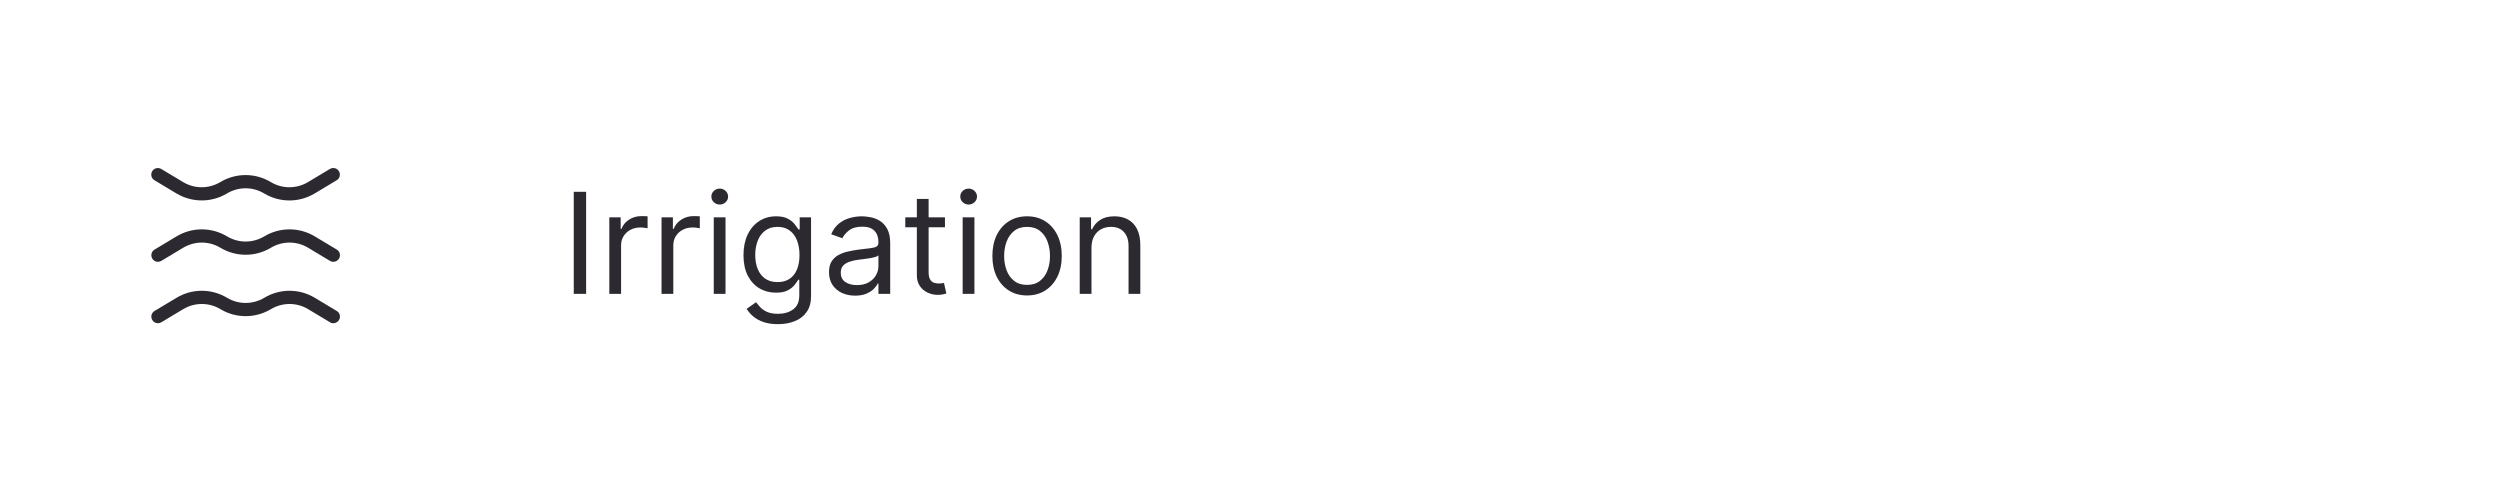 <svg width="285" height="56" viewBox="0 0 285 56" fill="none" xmlns="http://www.w3.org/2000/svg">
<path d="M38 29.85C37.87 29.85 37.74 29.82 37.62 29.74L35.12 28.24C33.82 27.46 32.2 27.46 30.89 28.24C29.11 29.31 26.9 29.31 25.12 28.24C23.82 27.46 22.2 27.46 20.89 28.24L18.39 29.74C18.03 29.95 17.57 29.84 17.36 29.48C17.15 29.12 17.26 28.66 17.62 28.45L20.12 26.95C21.9 25.88 24.11 25.88 25.89 26.95C27.19 27.73 28.81 27.73 30.12 26.95C31.9 25.88 34.11 25.88 35.89 26.95L38.39 28.45C38.75 28.66 38.86 29.12 38.65 29.48C38.5 29.72 38.25 29.85 38 29.85Z" fill="#2D2931"/>
<path d="M23 22.85C22 22.85 21 22.58 20.11 22.05L17.61 20.55C17.25 20.34 17.14 19.88 17.35 19.52C17.56 19.17 18.02 19.05 18.38 19.26L20.88 20.76C22.18 21.54 23.8 21.54 25.11 20.76C26.89 19.69 29.1 19.69 30.88 20.76C32.18 21.54 33.8 21.54 35.11 20.76L37.61 19.26C37.97 19.05 38.43 19.16 38.64 19.52C38.85 19.87 38.74 20.34 38.38 20.55L35.88 22.05C34.1 23.12 31.89 23.12 30.11 22.05C28.81 21.27 27.19 21.27 25.88 22.05C25 22.58 24 22.85 23 22.85Z" fill="#2D2931"/>
<path d="M38 36.85C37.87 36.85 37.74 36.82 37.62 36.74L35.12 35.24C33.82 34.46 32.2 34.46 30.89 35.24C29.11 36.31 26.9 36.31 25.12 35.24C23.82 34.46 22.2 34.46 20.89 35.24L18.39 36.74C18.03 36.95 17.57 36.84 17.36 36.48C17.15 36.12 17.26 35.66 17.62 35.45L20.12 33.95C21.9 32.88 24.11 32.88 25.89 33.95C27.19 34.73 28.81 34.73 30.12 33.95C31.9 32.88 34.11 32.88 35.89 33.95L38.39 35.45C38.75 35.66 38.86 36.12 38.65 36.48C38.5 36.72 38.25 36.85 38 36.85Z" fill="#2D2931"/>
<path d="M66.818 21.864V33.5H65.409V21.864H66.818ZM69.462 33.5V24.773H70.757V26.091H70.848C71.007 25.659 71.295 25.309 71.712 25.04C72.128 24.771 72.598 24.636 73.121 24.636C73.219 24.636 73.342 24.638 73.49 24.642C73.638 24.646 73.749 24.651 73.825 24.659V26.023C73.78 26.011 73.676 25.994 73.513 25.972C73.354 25.945 73.185 25.932 73.007 25.932C72.583 25.932 72.204 26.021 71.871 26.199C71.541 26.373 71.28 26.616 71.087 26.926C70.897 27.233 70.803 27.583 70.803 27.977V33.5H69.462ZM75.415 33.5V24.773H76.71V26.091H76.801C76.96 25.659 77.248 25.309 77.665 25.04C78.081 24.771 78.551 24.636 79.074 24.636C79.172 24.636 79.296 24.638 79.443 24.642C79.591 24.646 79.703 24.651 79.778 24.659V26.023C79.733 26.011 79.629 25.994 79.466 25.972C79.307 25.945 79.138 25.932 78.96 25.932C78.536 25.932 78.157 26.021 77.824 26.199C77.494 26.373 77.233 26.616 77.04 26.926C76.85 27.233 76.756 27.583 76.756 27.977V33.5H75.415ZM81.368 33.5V24.773H82.709V33.5H81.368ZM82.05 23.318C81.788 23.318 81.563 23.229 81.374 23.051C81.188 22.873 81.095 22.659 81.095 22.409C81.095 22.159 81.188 21.945 81.374 21.767C81.563 21.589 81.788 21.5 82.05 21.5C82.311 21.5 82.535 21.589 82.72 21.767C82.91 21.945 83.004 22.159 83.004 22.409C83.004 22.659 82.91 22.873 82.72 23.051C82.535 23.229 82.311 23.318 82.05 23.318ZM88.688 36.955C88.04 36.955 87.483 36.871 87.017 36.705C86.551 36.542 86.163 36.326 85.852 36.057C85.546 35.792 85.301 35.508 85.119 35.205L86.188 34.455C86.309 34.614 86.462 34.795 86.648 35C86.833 35.208 87.087 35.388 87.409 35.54C87.735 35.695 88.161 35.773 88.688 35.773C89.392 35.773 89.974 35.602 90.432 35.261C90.89 34.92 91.119 34.386 91.119 33.659V31.886H91.006C90.907 32.045 90.767 32.242 90.585 32.477C90.407 32.708 90.15 32.915 89.812 33.097C89.479 33.275 89.028 33.364 88.46 33.364C87.756 33.364 87.123 33.197 86.562 32.864C86.006 32.53 85.564 32.045 85.239 31.409C84.917 30.773 84.756 30 84.756 29.091C84.756 28.197 84.913 27.419 85.227 26.756C85.542 26.089 85.979 25.574 86.54 25.21C87.1 24.843 87.748 24.659 88.483 24.659C89.051 24.659 89.502 24.754 89.835 24.943C90.172 25.129 90.43 25.341 90.608 25.579C90.79 25.814 90.93 26.008 91.028 26.159H91.165V24.773H92.46V33.75C92.46 34.5 92.29 35.11 91.949 35.58C91.612 36.053 91.157 36.4 90.585 36.619C90.017 36.843 89.385 36.955 88.688 36.955ZM88.642 32.159C89.18 32.159 89.635 32.036 90.006 31.79C90.377 31.544 90.659 31.189 90.852 30.727C91.046 30.265 91.142 29.712 91.142 29.068C91.142 28.439 91.047 27.884 90.858 27.403C90.669 26.922 90.388 26.546 90.017 26.273C89.646 26 89.188 25.864 88.642 25.864C88.074 25.864 87.6 26.008 87.222 26.296C86.847 26.583 86.564 26.97 86.375 27.454C86.189 27.939 86.097 28.477 86.097 29.068C86.097 29.674 86.191 30.21 86.381 30.676C86.574 31.138 86.858 31.502 87.233 31.767C87.612 32.028 88.081 32.159 88.642 32.159ZM97.483 33.705C96.93 33.705 96.428 33.6 95.977 33.392C95.526 33.18 95.169 32.875 94.903 32.477C94.638 32.076 94.506 31.591 94.506 31.023C94.506 30.523 94.604 30.117 94.801 29.807C94.998 29.492 95.261 29.246 95.591 29.068C95.921 28.89 96.284 28.758 96.682 28.671C97.083 28.579 97.487 28.508 97.892 28.454C98.422 28.386 98.852 28.335 99.182 28.301C99.515 28.263 99.758 28.201 99.909 28.114C100.064 28.026 100.142 27.875 100.142 27.659V27.614C100.142 27.053 99.989 26.617 99.682 26.307C99.379 25.996 98.919 25.841 98.301 25.841C97.661 25.841 97.159 25.981 96.796 26.261C96.432 26.542 96.176 26.841 96.028 27.159L94.756 26.704C94.983 26.174 95.286 25.761 95.665 25.466C96.047 25.167 96.464 24.958 96.915 24.841C97.369 24.72 97.816 24.659 98.256 24.659C98.536 24.659 98.858 24.693 99.222 24.761C99.589 24.826 99.943 24.96 100.284 25.165C100.629 25.369 100.915 25.678 101.142 26.091C101.369 26.504 101.483 27.057 101.483 27.75V33.5H100.142V32.318H100.074C99.983 32.508 99.831 32.71 99.619 32.926C99.407 33.142 99.125 33.326 98.773 33.477C98.421 33.629 97.99 33.705 97.483 33.705ZM97.688 32.5C98.218 32.5 98.665 32.396 99.028 32.188C99.396 31.979 99.672 31.71 99.858 31.381C100.047 31.051 100.142 30.704 100.142 30.341V29.114C100.085 29.182 99.96 29.244 99.767 29.301C99.578 29.354 99.358 29.401 99.108 29.443C98.862 29.481 98.621 29.515 98.386 29.546C98.155 29.572 97.968 29.595 97.824 29.614C97.475 29.659 97.15 29.733 96.847 29.835C96.547 29.934 96.305 30.083 96.119 30.284C95.938 30.481 95.847 30.75 95.847 31.091C95.847 31.557 96.019 31.909 96.364 32.148C96.712 32.383 97.153 32.5 97.688 32.5ZM107.726 24.773V25.909H103.203V24.773H107.726ZM104.521 22.682H105.862V31C105.862 31.379 105.917 31.663 106.027 31.852C106.141 32.038 106.285 32.163 106.459 32.227C106.637 32.288 106.824 32.318 107.021 32.318C107.169 32.318 107.29 32.311 107.385 32.295C107.48 32.276 107.555 32.261 107.612 32.25L107.885 33.455C107.794 33.489 107.667 33.523 107.504 33.557C107.341 33.595 107.135 33.614 106.885 33.614C106.506 33.614 106.135 33.532 105.771 33.369C105.411 33.206 105.112 32.958 104.874 32.625C104.639 32.292 104.521 31.871 104.521 31.364V22.682ZM109.743 33.5V24.773H111.084V33.5H109.743ZM110.425 23.318C110.163 23.318 109.938 23.229 109.749 23.051C109.563 22.873 109.47 22.659 109.47 22.409C109.47 22.159 109.563 21.945 109.749 21.767C109.938 21.589 110.163 21.5 110.425 21.5C110.686 21.5 110.91 21.589 111.095 21.767C111.285 21.945 111.379 22.159 111.379 22.409C111.379 22.659 111.285 22.873 111.095 23.051C110.91 23.229 110.686 23.318 110.425 23.318ZM117.085 33.682C116.297 33.682 115.606 33.494 115.011 33.119C114.42 32.744 113.958 32.22 113.625 31.546C113.295 30.871 113.131 30.083 113.131 29.182C113.131 28.273 113.295 27.479 113.625 26.801C113.958 26.123 114.42 25.597 115.011 25.222C115.606 24.847 116.297 24.659 117.085 24.659C117.873 24.659 118.563 24.847 119.153 25.222C119.748 25.597 120.21 26.123 120.54 26.801C120.873 27.479 121.04 28.273 121.04 29.182C121.04 30.083 120.873 30.871 120.54 31.546C120.21 32.22 119.748 32.744 119.153 33.119C118.563 33.494 117.873 33.682 117.085 33.682ZM117.085 32.477C117.684 32.477 118.176 32.324 118.562 32.017C118.949 31.71 119.235 31.307 119.42 30.807C119.606 30.307 119.699 29.765 119.699 29.182C119.699 28.599 119.606 28.055 119.42 27.551C119.235 27.047 118.949 26.64 118.562 26.329C118.176 26.019 117.684 25.864 117.085 25.864C116.487 25.864 115.994 26.019 115.608 26.329C115.222 26.64 114.936 27.047 114.75 27.551C114.564 28.055 114.472 28.599 114.472 29.182C114.472 29.765 114.564 30.307 114.75 30.807C114.936 31.307 115.222 31.71 115.608 32.017C115.994 32.324 116.487 32.477 117.085 32.477ZM124.428 28.25V33.5H123.087V24.773H124.382V26.136H124.496C124.7 25.693 125.011 25.337 125.428 25.068C125.844 24.796 126.382 24.659 127.041 24.659C127.632 24.659 128.149 24.78 128.592 25.023C129.036 25.261 129.38 25.625 129.626 26.114C129.873 26.599 129.996 27.212 129.996 27.954V33.5H128.655V28.046C128.655 27.36 128.477 26.826 128.121 26.443C127.765 26.057 127.276 25.864 126.655 25.864C126.227 25.864 125.844 25.956 125.507 26.142C125.174 26.328 124.911 26.599 124.717 26.954C124.524 27.311 124.428 27.742 124.428 28.25Z" fill="#2D2931"/>
</svg>
